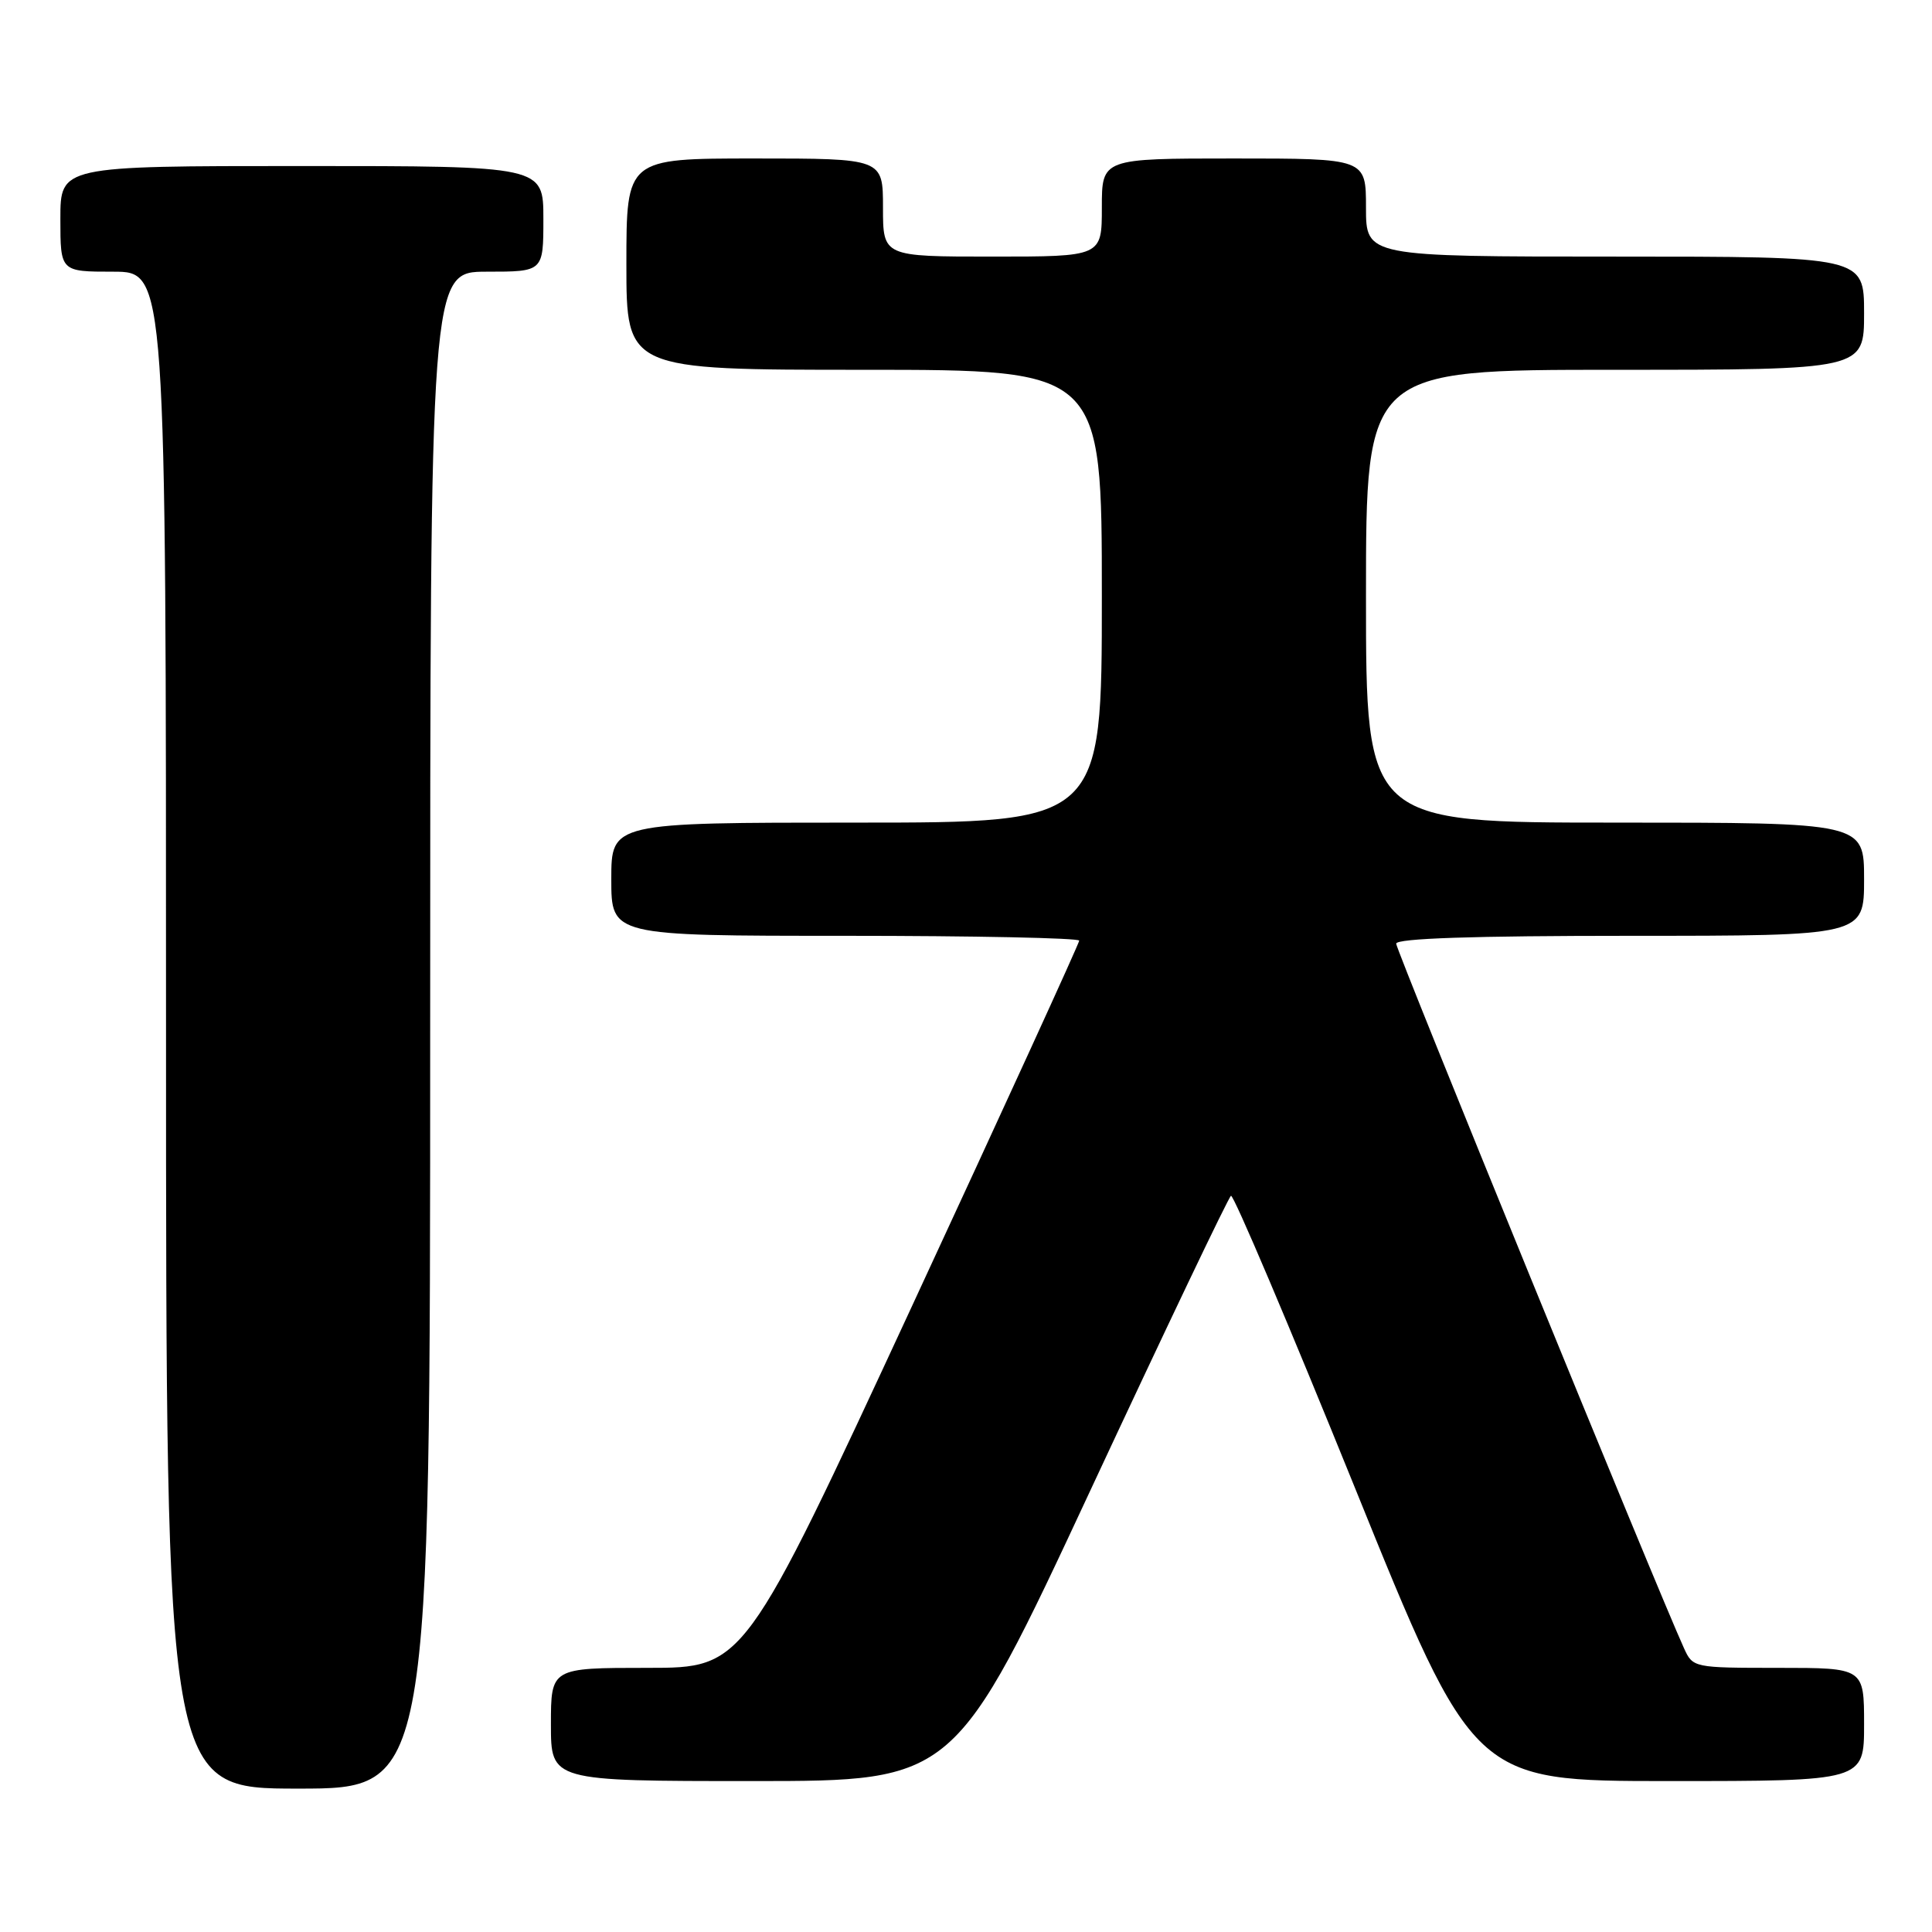 <?xml version="1.0" encoding="UTF-8" standalone="no"?>
<!DOCTYPE svg PUBLIC "-//W3C//DTD SVG 1.1//EN" "http://www.w3.org/Graphics/SVG/1.1/DTD/svg11.dtd" >
<svg xmlns="http://www.w3.org/2000/svg" xmlns:xlink="http://www.w3.org/1999/xlink" version="1.1" viewBox="0 0 256 256">
 <g >
 <path fill="currentColor"
d=" M 57.00 136.50 C 57.00 36.00 57.00 36.00 64.50 36.00 C 72.00 36.00 72.00 36.00 72.00 29.00 C 72.00 22.00 72.00 22.00 40.00 22.00 C 8.00 22.00 8.00 22.00 8.00 29.00 C 8.00 36.00 8.00 36.00 15.00 36.00 C 22.00 36.00 22.00 36.00 22.00 136.50 C 22.00 237.00 22.00 237.00 39.50 237.00 C 57.00 237.00 57.00 237.00 57.00 136.50 Z  M 144.51 197.42 C 154.41 176.19 162.77 158.66 163.11 158.45 C 163.44 158.23 170.81 175.60 179.49 197.03 C 195.26 236.00 195.26 236.00 221.13 236.00 C 247.00 236.00 247.00 236.00 247.00 228.50 C 247.00 221.00 247.00 221.00 235.66 221.00 C 224.39 221.00 224.31 220.98 223.13 218.38 C 219.64 210.74 185.00 125.92 185.00 125.04 C 185.00 124.34 195.23 124.00 216.00 124.00 C 247.00 124.00 247.00 124.00 247.00 116.50 C 247.00 109.00 247.00 109.00 214.00 109.00 C 181.00 109.00 181.00 109.00 181.00 79.00 C 181.00 49.00 181.00 49.00 214.00 49.00 C 247.00 49.00 247.00 49.00 247.00 41.50 C 247.00 34.00 247.00 34.00 214.00 34.00 C 181.00 34.00 181.00 34.00 181.00 27.50 C 181.00 21.00 181.00 21.00 163.50 21.00 C 146.00 21.00 146.00 21.00 146.00 27.50 C 146.00 34.00 146.00 34.00 131.50 34.00 C 117.00 34.00 117.00 34.00 117.00 27.50 C 117.00 21.00 117.00 21.00 100.00 21.00 C 83.00 21.00 83.00 21.00 83.00 35.00 C 83.00 49.00 83.00 49.00 114.50 49.00 C 146.00 49.00 146.00 49.00 146.00 79.00 C 146.00 109.00 146.00 109.00 113.50 109.00 C 81.00 109.00 81.00 109.00 81.00 116.50 C 81.00 124.00 81.00 124.00 112.00 124.00 C 129.05 124.00 143.00 124.29 143.00 124.64 C 143.00 124.99 133.01 146.82 120.81 173.14 C 98.62 221.00 98.62 221.00 85.81 221.00 C 73.00 221.00 73.00 221.00 73.00 228.50 C 73.00 236.00 73.00 236.00 99.76 236.00 C 126.52 236.00 126.52 236.00 144.51 197.42 Z "/>
</g>
</svg>